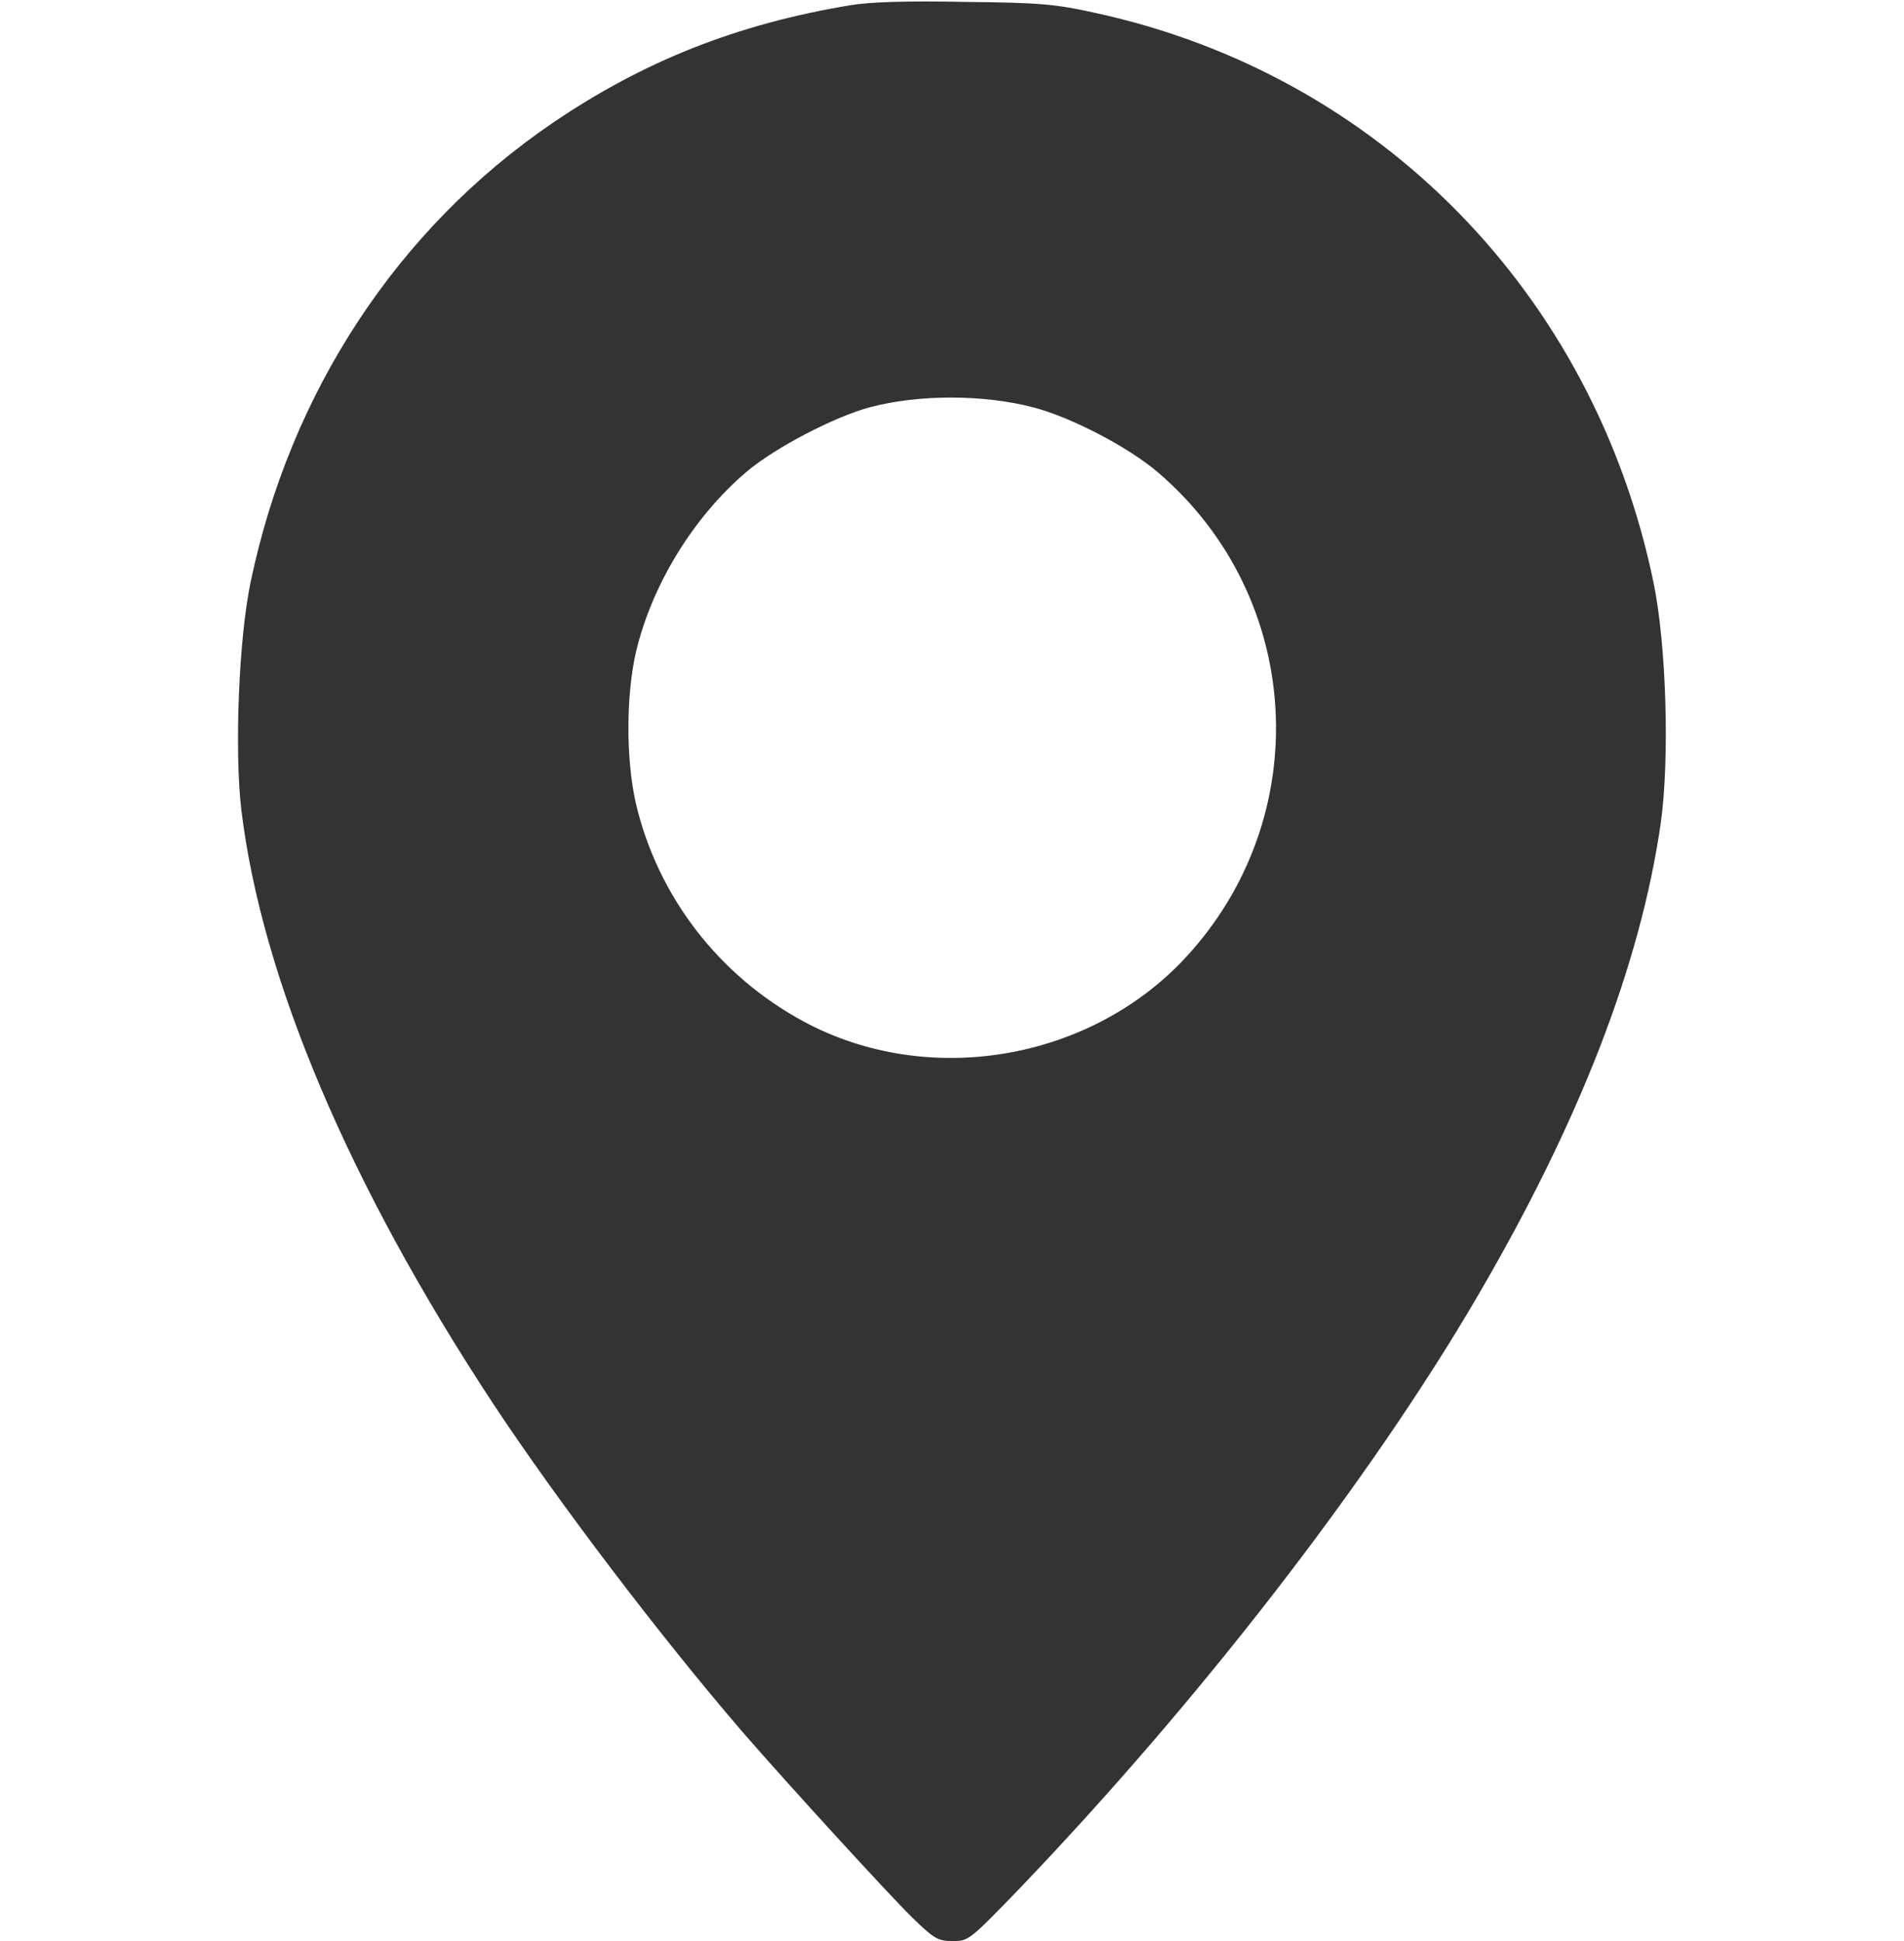 <svg width="52" height="53" viewBox="0 0 52 53" fill="none" xmlns="http://www.w3.org/2000/svg">
<path d="M23.208 0.145C20.11 0.662 17.561 1.677 15.083 3.364C10.858 6.242 7.923 10.714 6.846 15.89C6.521 17.422 6.399 20.506 6.592 22.121C7.151 26.728 9.527 32.338 13.458 38.311C15.235 41.002 18.038 44.688 20.293 47.307C21.562 48.766 24.213 51.665 24.914 52.358C25.513 52.938 25.615 53 26.021 53C26.448 53 26.478 52.979 27.799 51.613C32.734 46.468 37.406 40.433 40.341 35.413C43.145 30.62 44.8 26.345 45.359 22.463C45.602 20.703 45.511 17.587 45.156 15.89C43.52 8.012 37.65 2.029 29.911 0.352C28.845 0.114 28.398 0.072 26.356 0.052C24.752 0.021 23.766 0.052 23.208 0.145ZM28.235 11.128C29.241 11.387 30.835 12.215 31.637 12.908C35.619 16.324 35.944 22.328 32.359 26.169C29.738 28.974 25.331 29.709 21.959 27.898C19.633 26.645 17.967 24.481 17.368 21.945C17.094 20.744 17.094 19.006 17.368 17.805C17.805 15.962 18.942 14.109 20.395 12.877C21.166 12.225 22.791 11.376 23.766 11.118C25.097 10.766 26.874 10.766 28.235 11.128Z" fill="#333333"/>
</svg>
